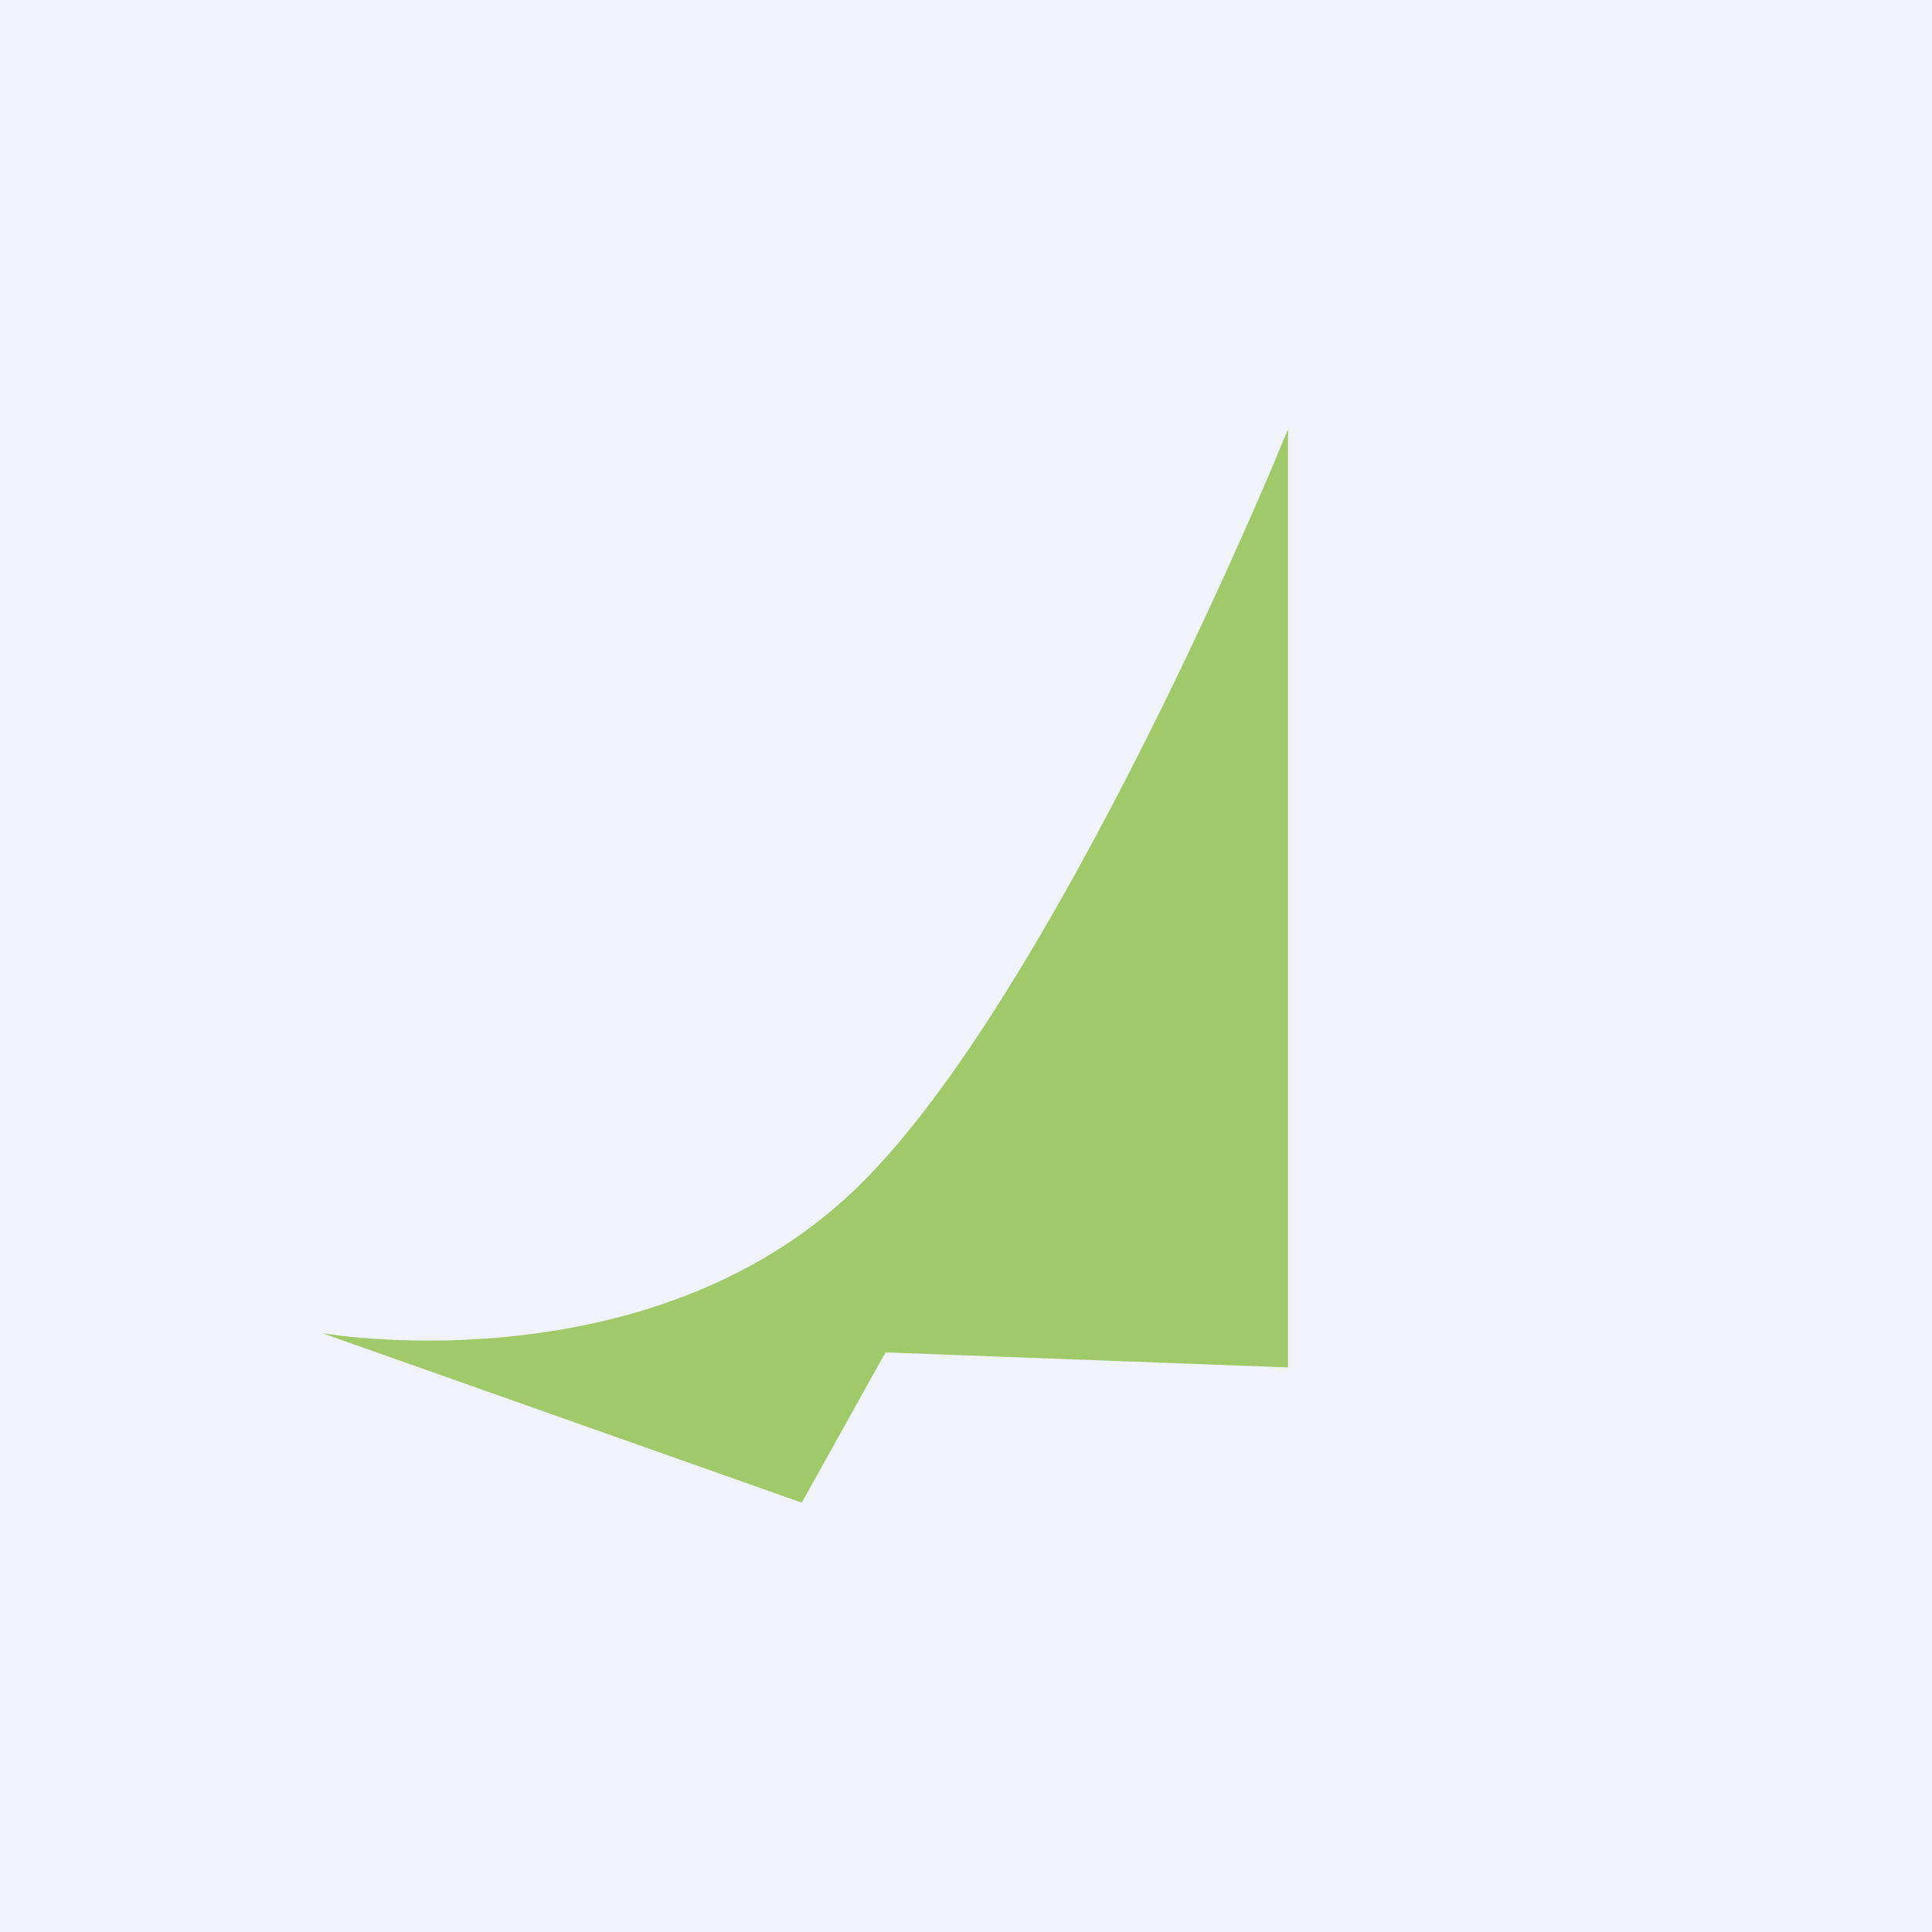<!-- by TradingView --><svg width="18" height="18" viewBox="0 0 18 18" xmlns="http://www.w3.org/2000/svg"><path fill="#F0F3FA" d="M0 0h18v18H0z"/><path d="M8.04 11.01c-1.89 1.9-4.88 1.44-5.04 1.41L7.47 14l.78-1.4 3.75.14V4c-.7 1.7-2.45 5.5-3.96 7.01Z" fill="#A0C969"/></svg>